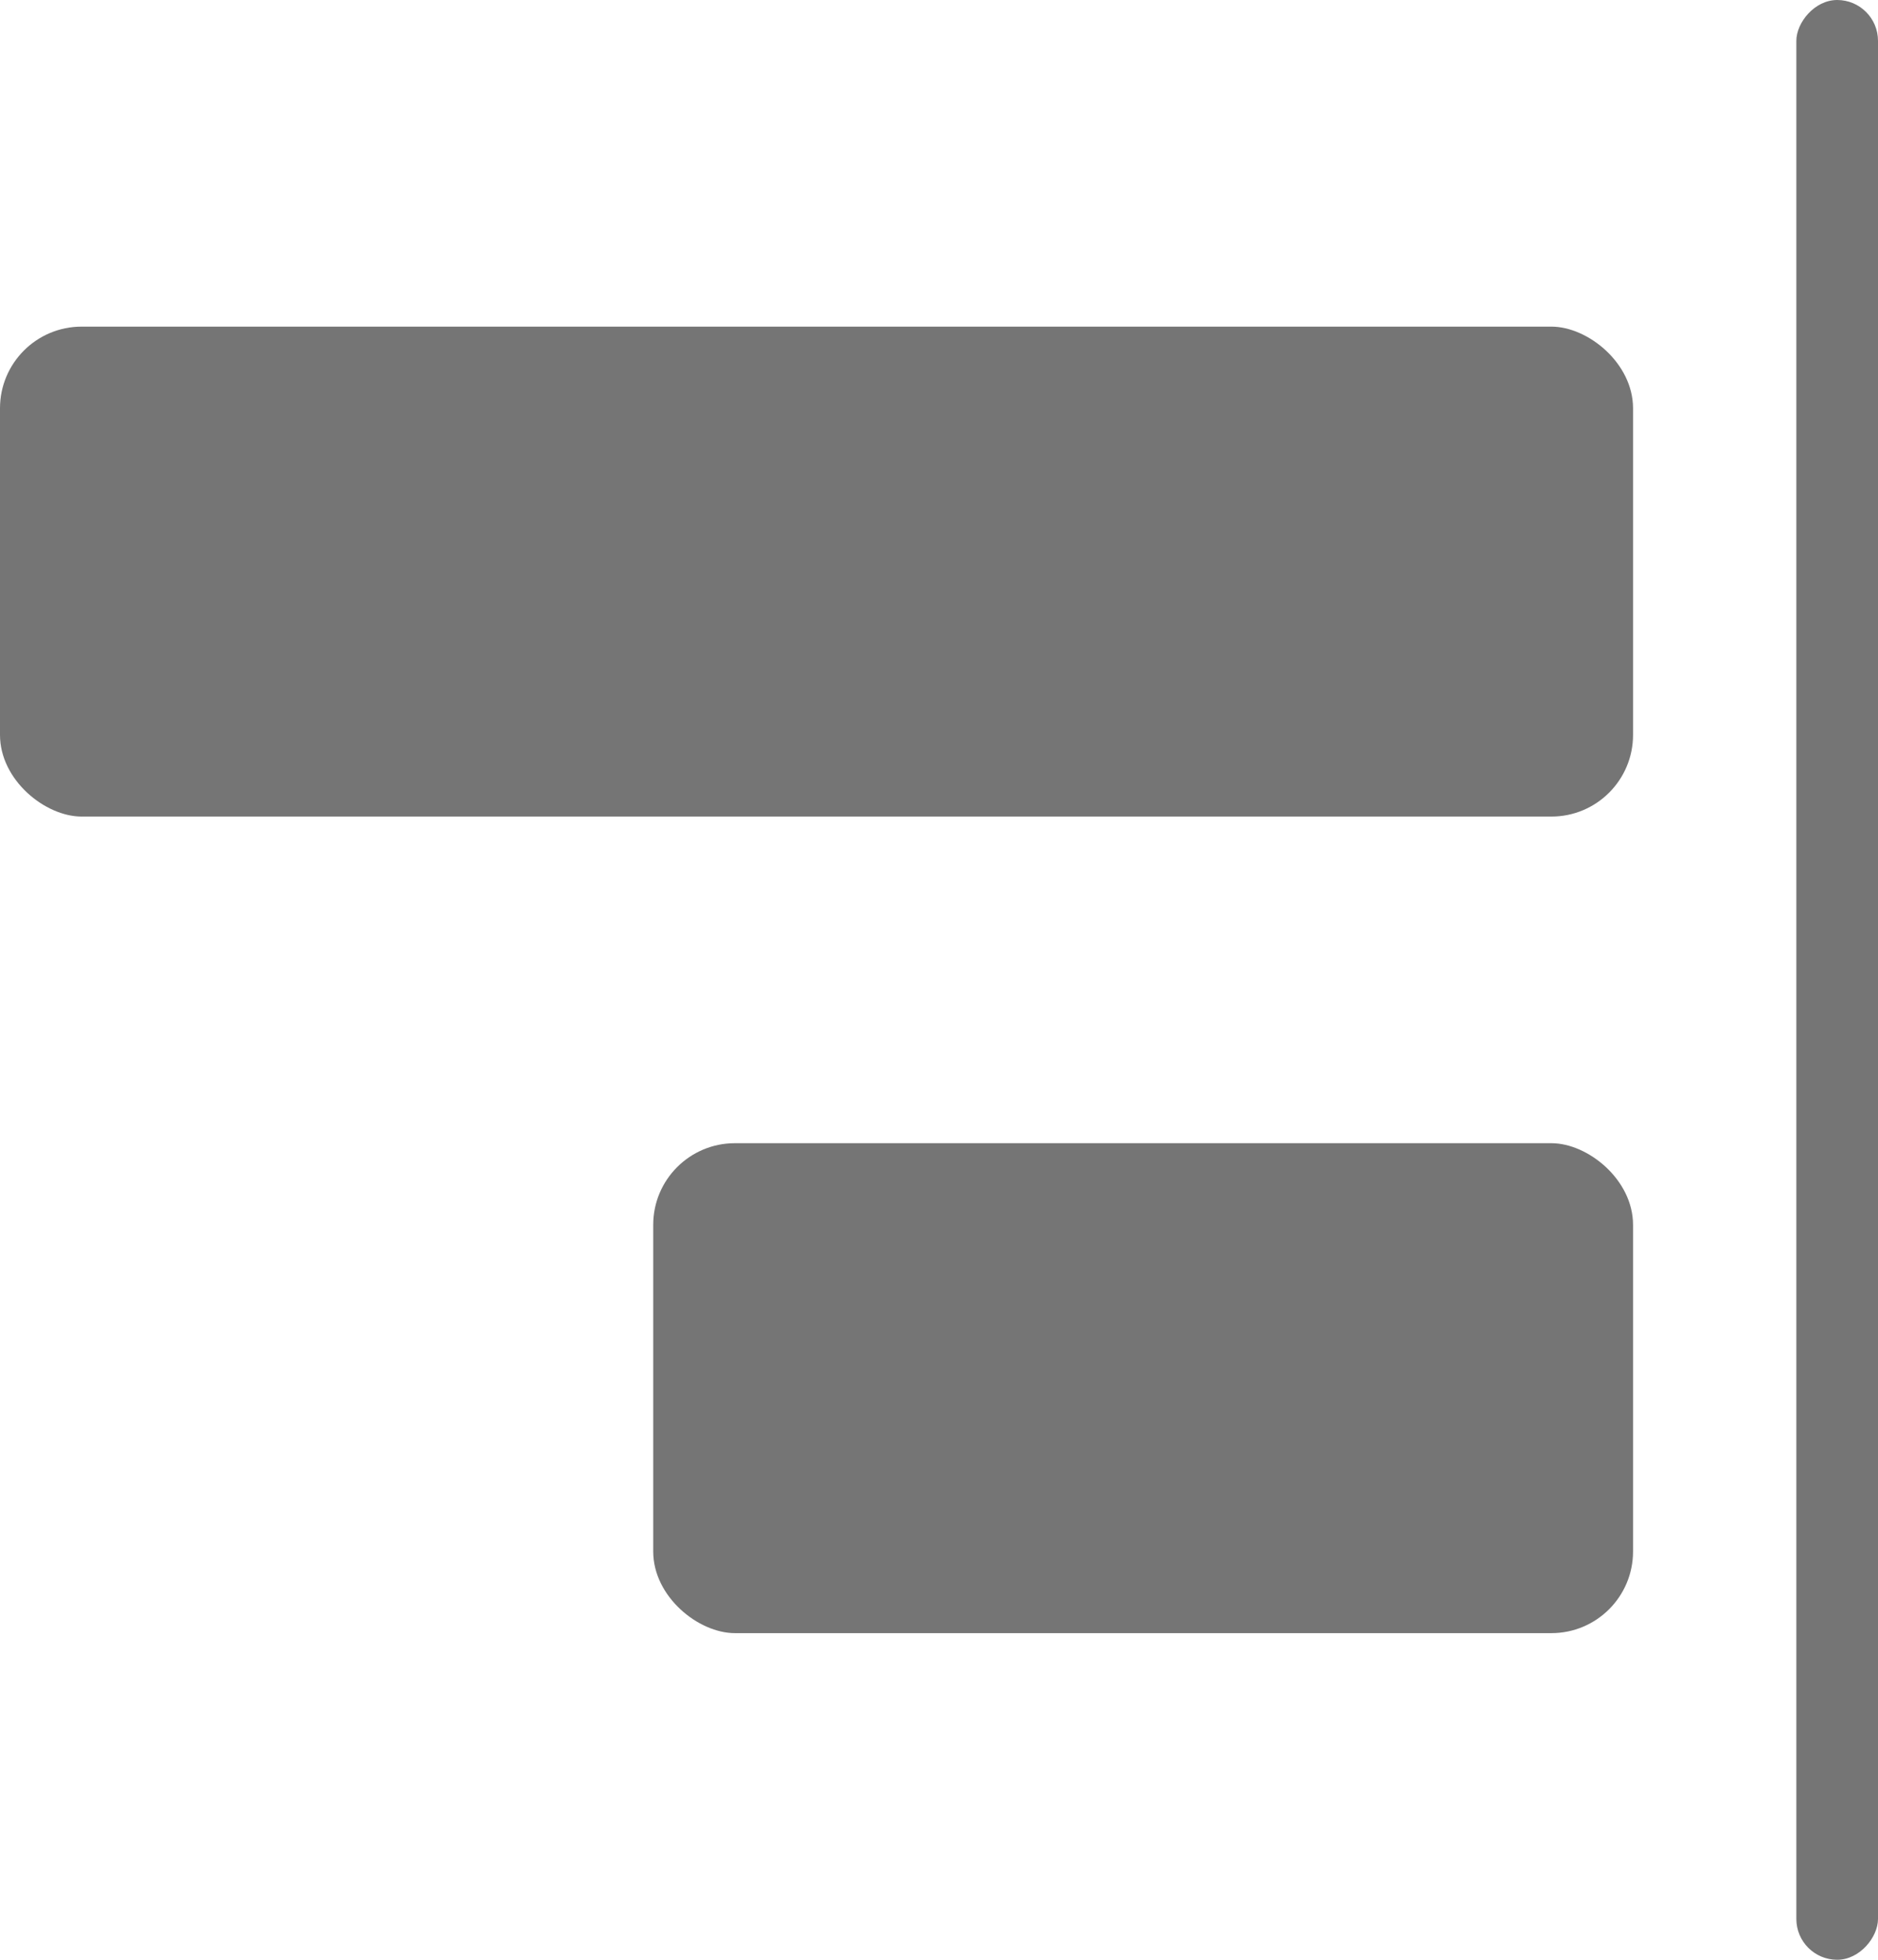 <svg width="23" height="24" viewBox="0 0 23 24" fill="none" xmlns="http://www.w3.org/2000/svg">
<rect width="1" height="24" rx="0.5" transform="matrix(-1 0 0 1 23 0)" fill="#757575"/>
<rect width="6" height="20" rx="1" transform="matrix(4.37114e-08 1 1 -4.37114e-08 0 4)" fill="#757575"/>
<rect width="6" height="12" rx="1" transform="matrix(4.37114e-08 1 1 -4.37114e-08 8 14)" fill="#757575"/>
</svg>
